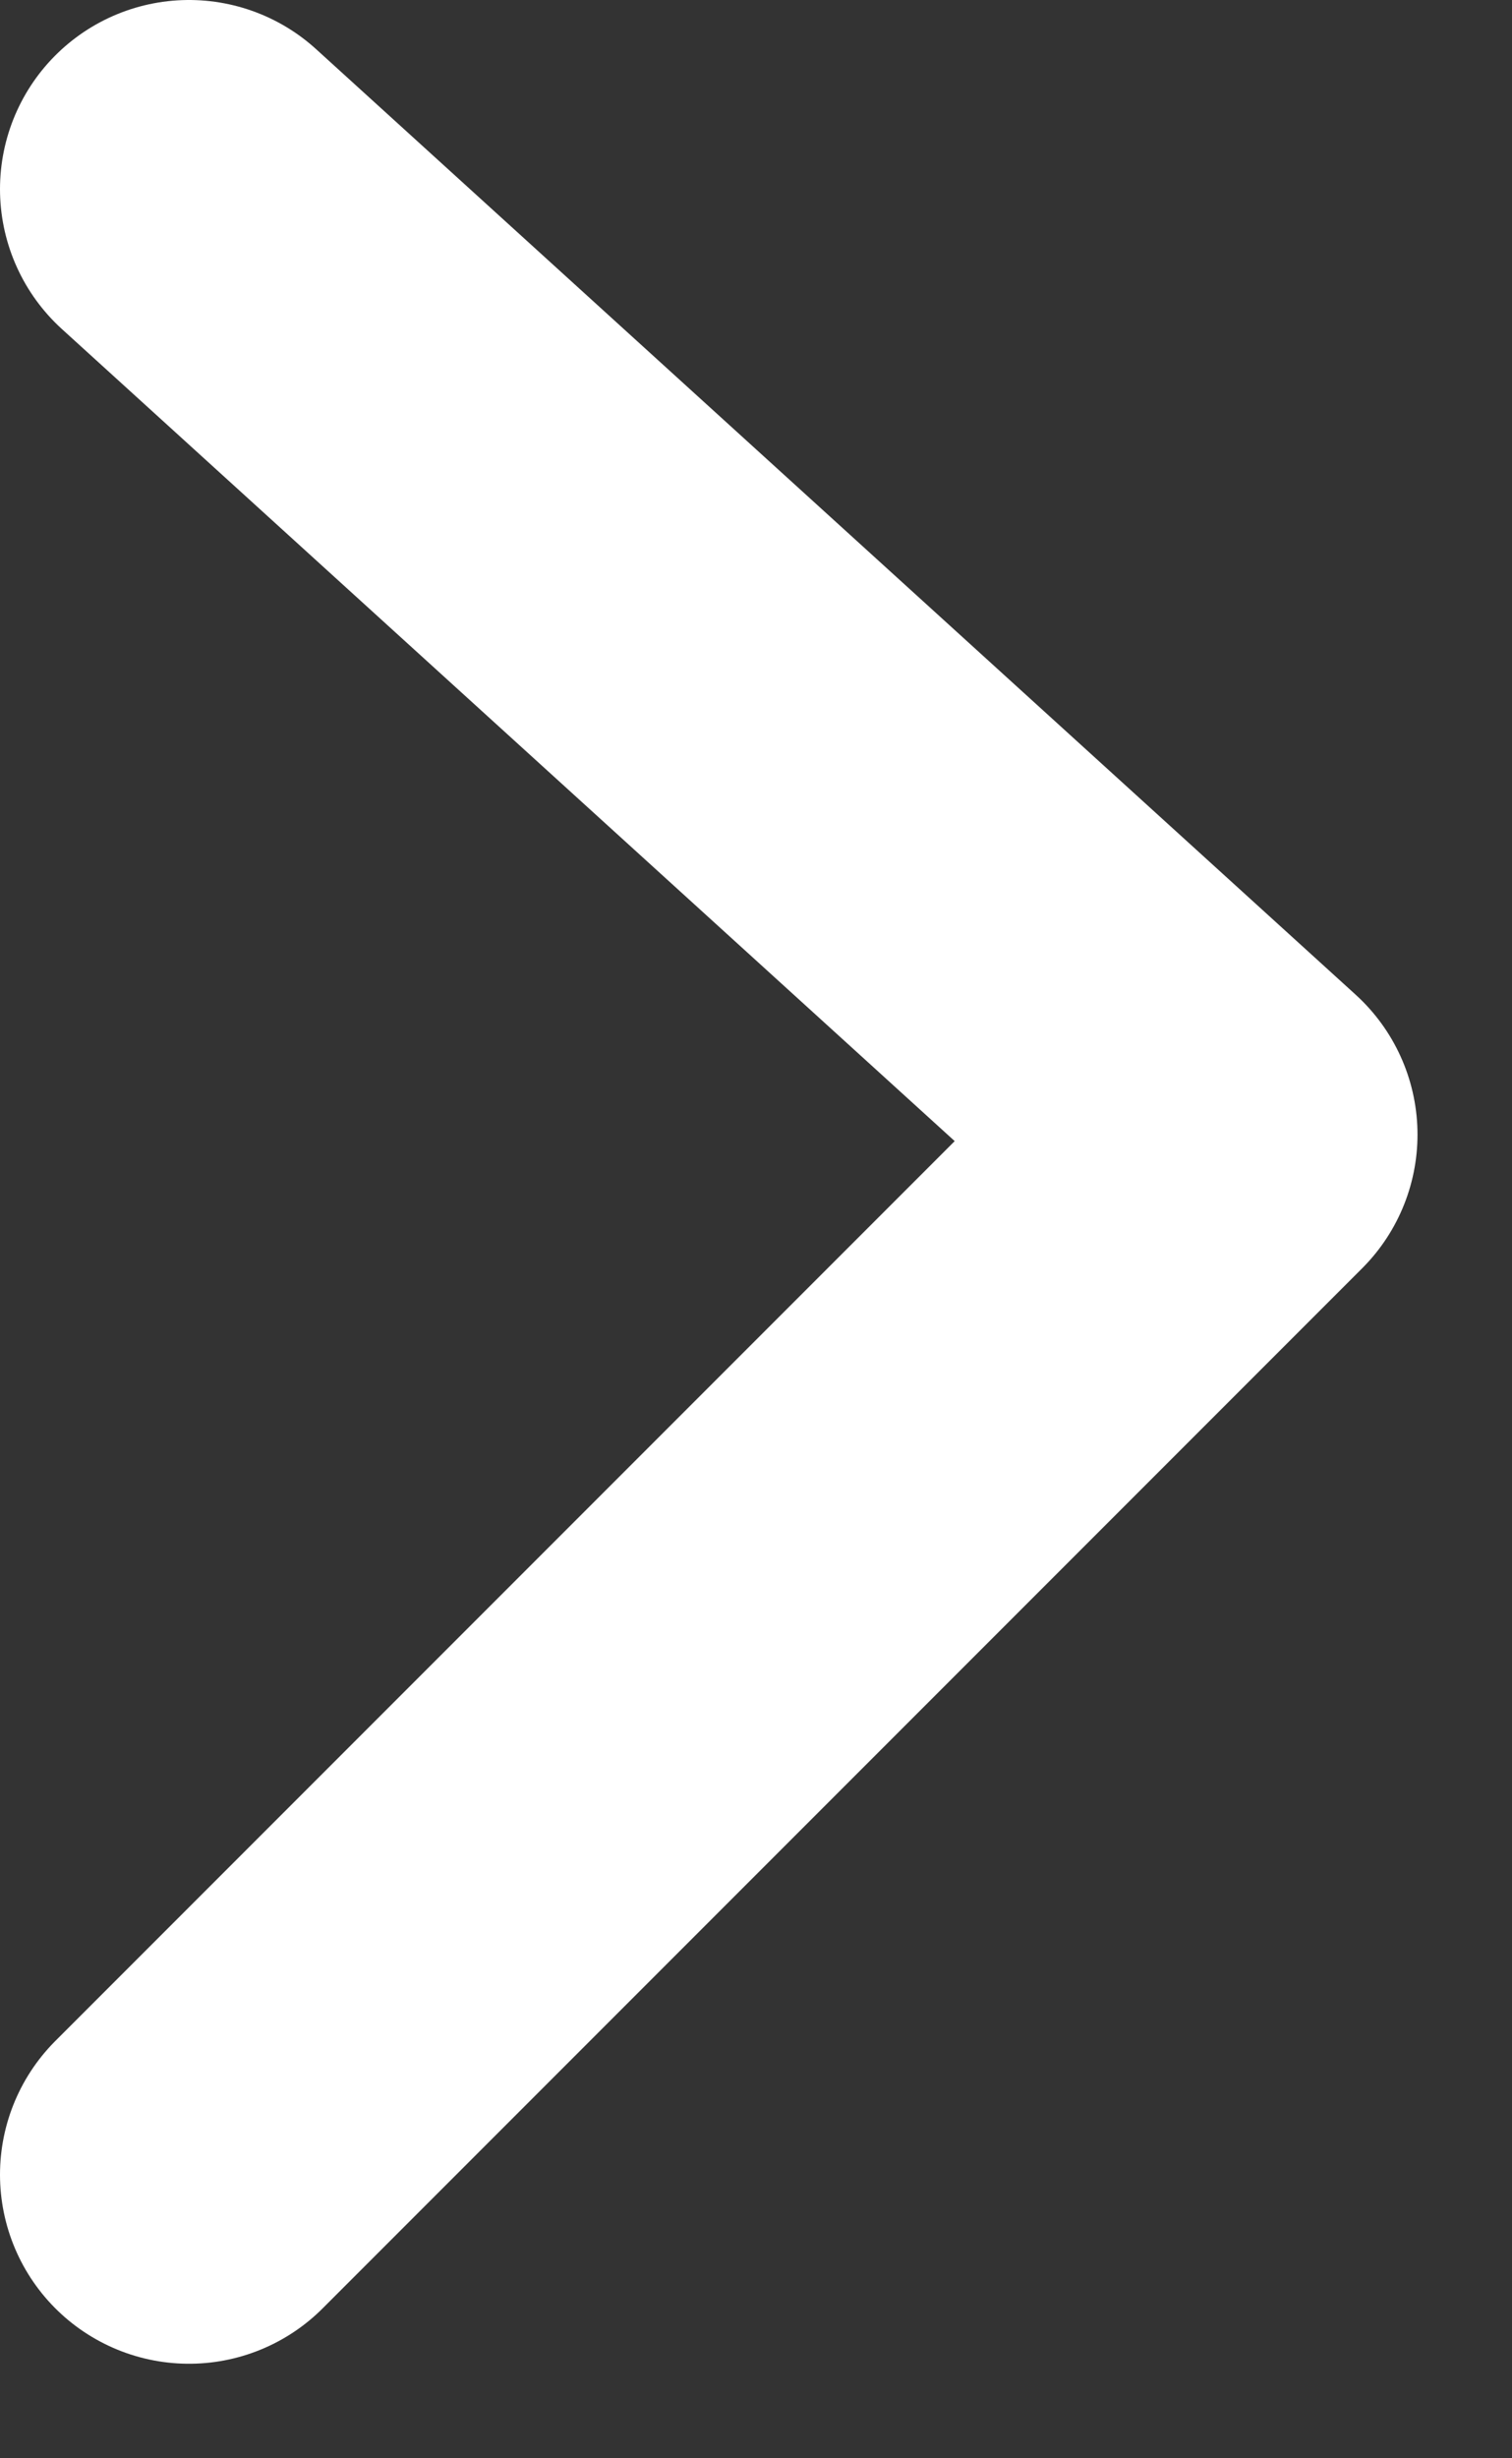 <svg width="8" height="13" viewBox="0 0 8 13" fill="none" xmlns="http://www.w3.org/2000/svg">
<rect x="0" y="0" width="8" height="13" fill="#333333" stroke="none"/>
<path d="M1 1L6.5 6L1 11.5" stroke="white" stroke-width="2" stroke-linecap="round" stroke-linejoin="round"/>
</svg>
